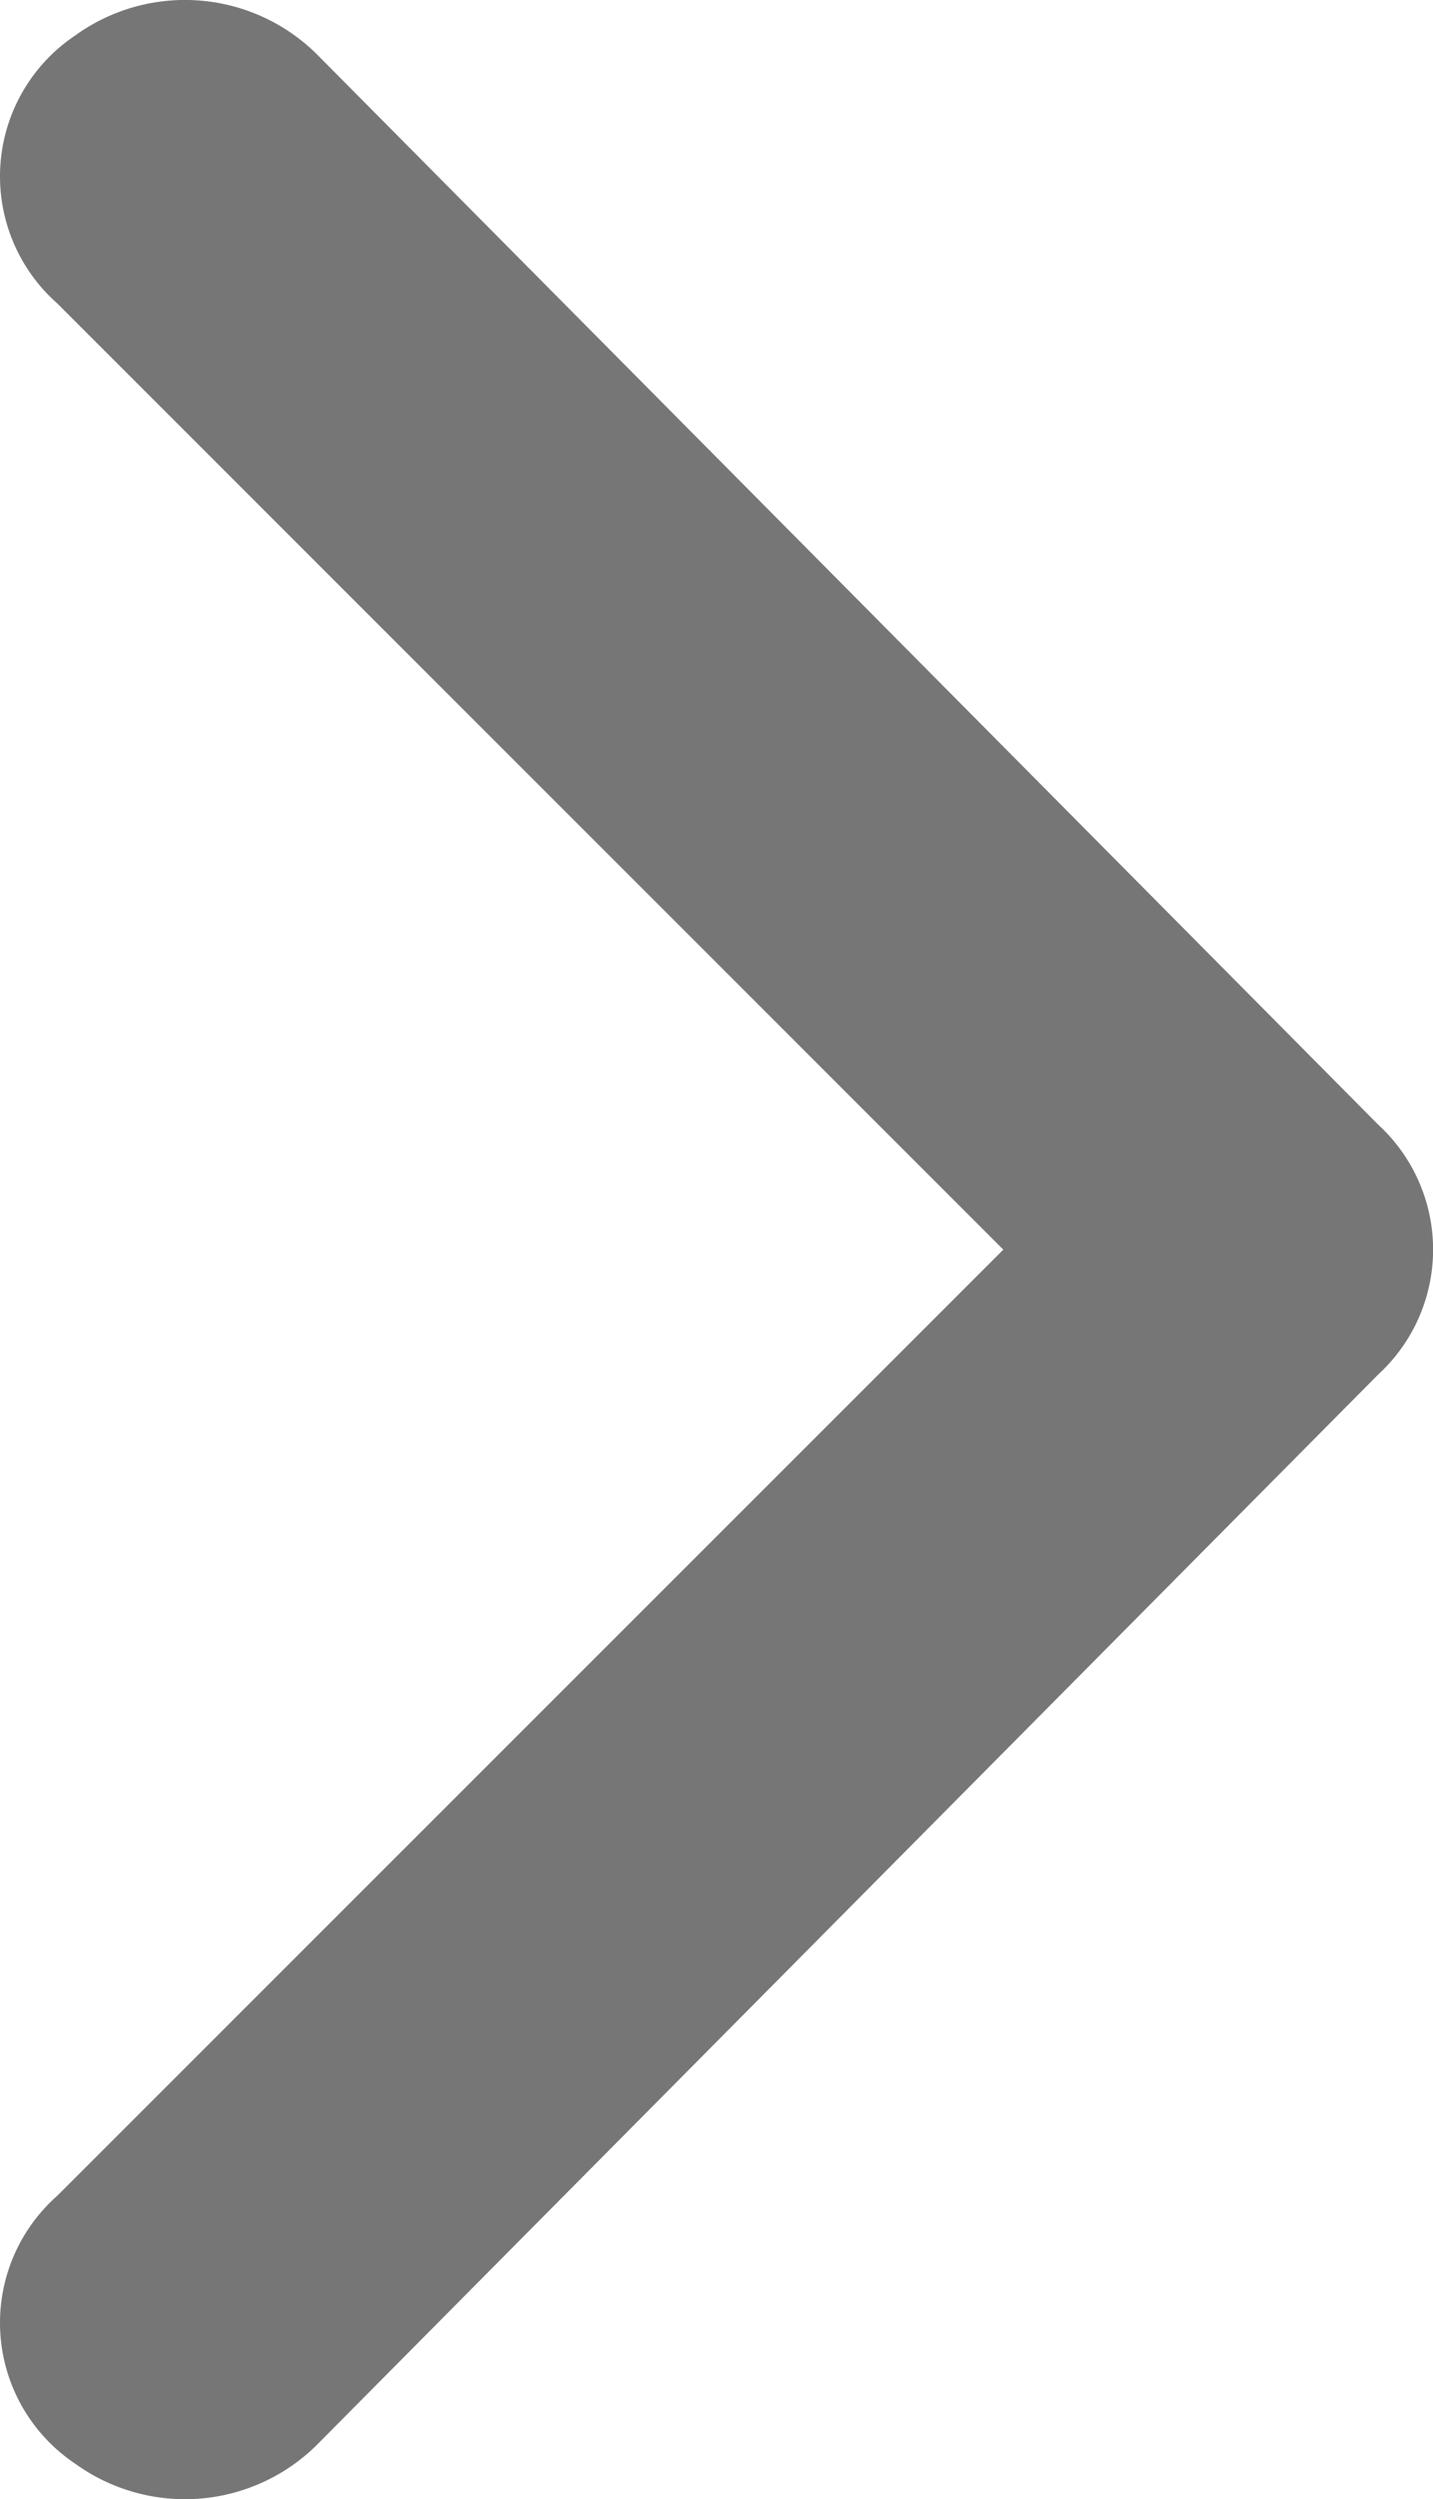 <svg xmlns="http://www.w3.org/2000/svg" width="13.38" height="23.332" viewBox="0 0 13.38 23.332">
  <path id="ico-arrow" d="M25.327,21.667,16.493,30.5A1.583,1.583,0,0,0,16.66,33a1.75,1.75,0,0,0,2.25-.167l9.917-10a1.583,1.583,0,0,0,0-2.333l-9.917-10a1.75,1.75,0,0,0-2.25-.167,1.583,1.583,0,0,0-.167,2.5Z" transform="translate(-15.959 -10.001)" fill="#767676"/>
</svg>
